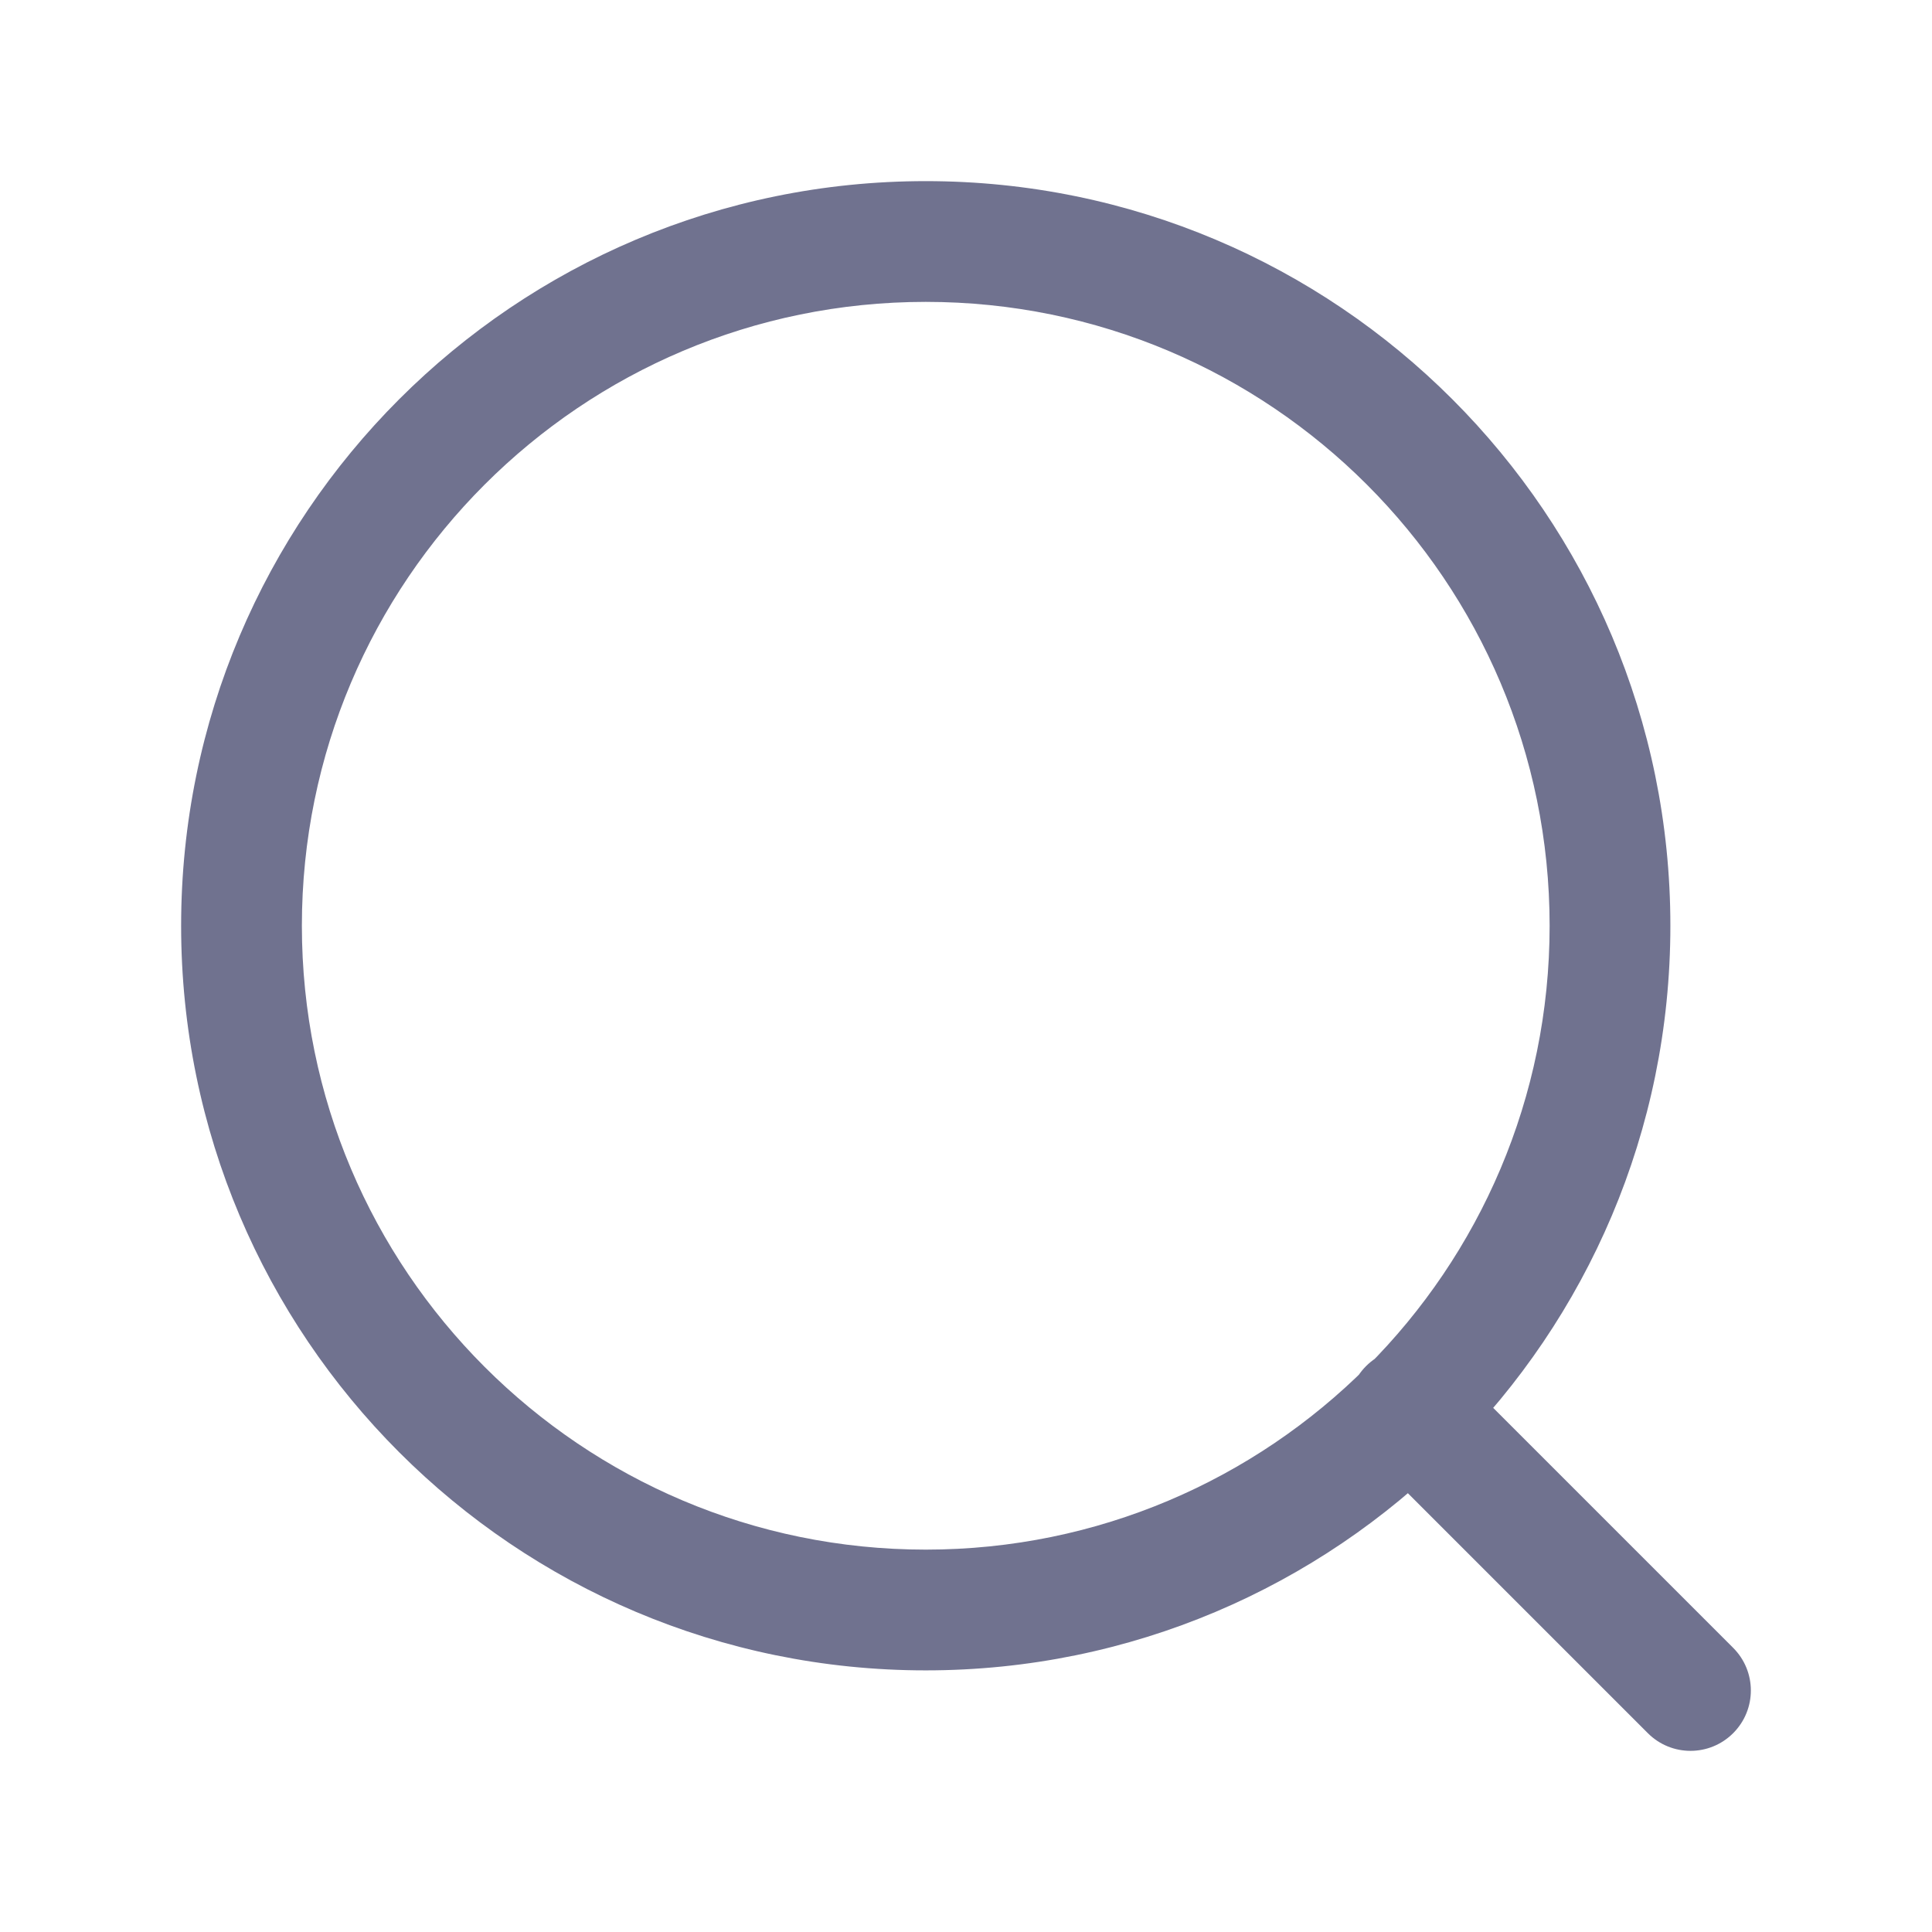 <svg width="24" height="24" viewBox="0 0 24 24" fill="none" xmlns="http://www.w3.org/2000/svg">
  <path d="M20.47 21.53C20.763 21.823 21.237 21.823 21.53 21.53C21.823 21.237 21.823 20.763 21.53 20.47L20.47 21.53ZM18.03 16.97C17.738 16.677 17.263 16.677 16.97 16.97C16.677 17.263 16.677 17.737 16.97 18.03L18.03 16.97ZM21.53 20.47L18.03 16.97L16.97 18.03L20.47 21.53L21.53 20.47ZM19.25 11.5C19.25 15.78 15.78 19.25 11.5 19.25V20.75C16.609 20.75 20.75 16.609 20.75 11.5H19.25ZM11.5 19.25C7.22 19.25 3.75 15.78 3.75 11.5H2.25C2.25 16.609 6.391 20.75 11.5 20.75V19.25ZM3.75 11.5C3.75 7.22 7.22 3.75 11.5 3.75V2.25C6.391 2.25 2.25 6.391 2.25 11.5H3.75ZM11.5 3.75C15.78 3.75 19.25 7.22 19.25 11.5H20.75C20.75 6.391 16.609 2.25 11.5 2.25V3.75Z" fill="#70728F"/>
</svg>
